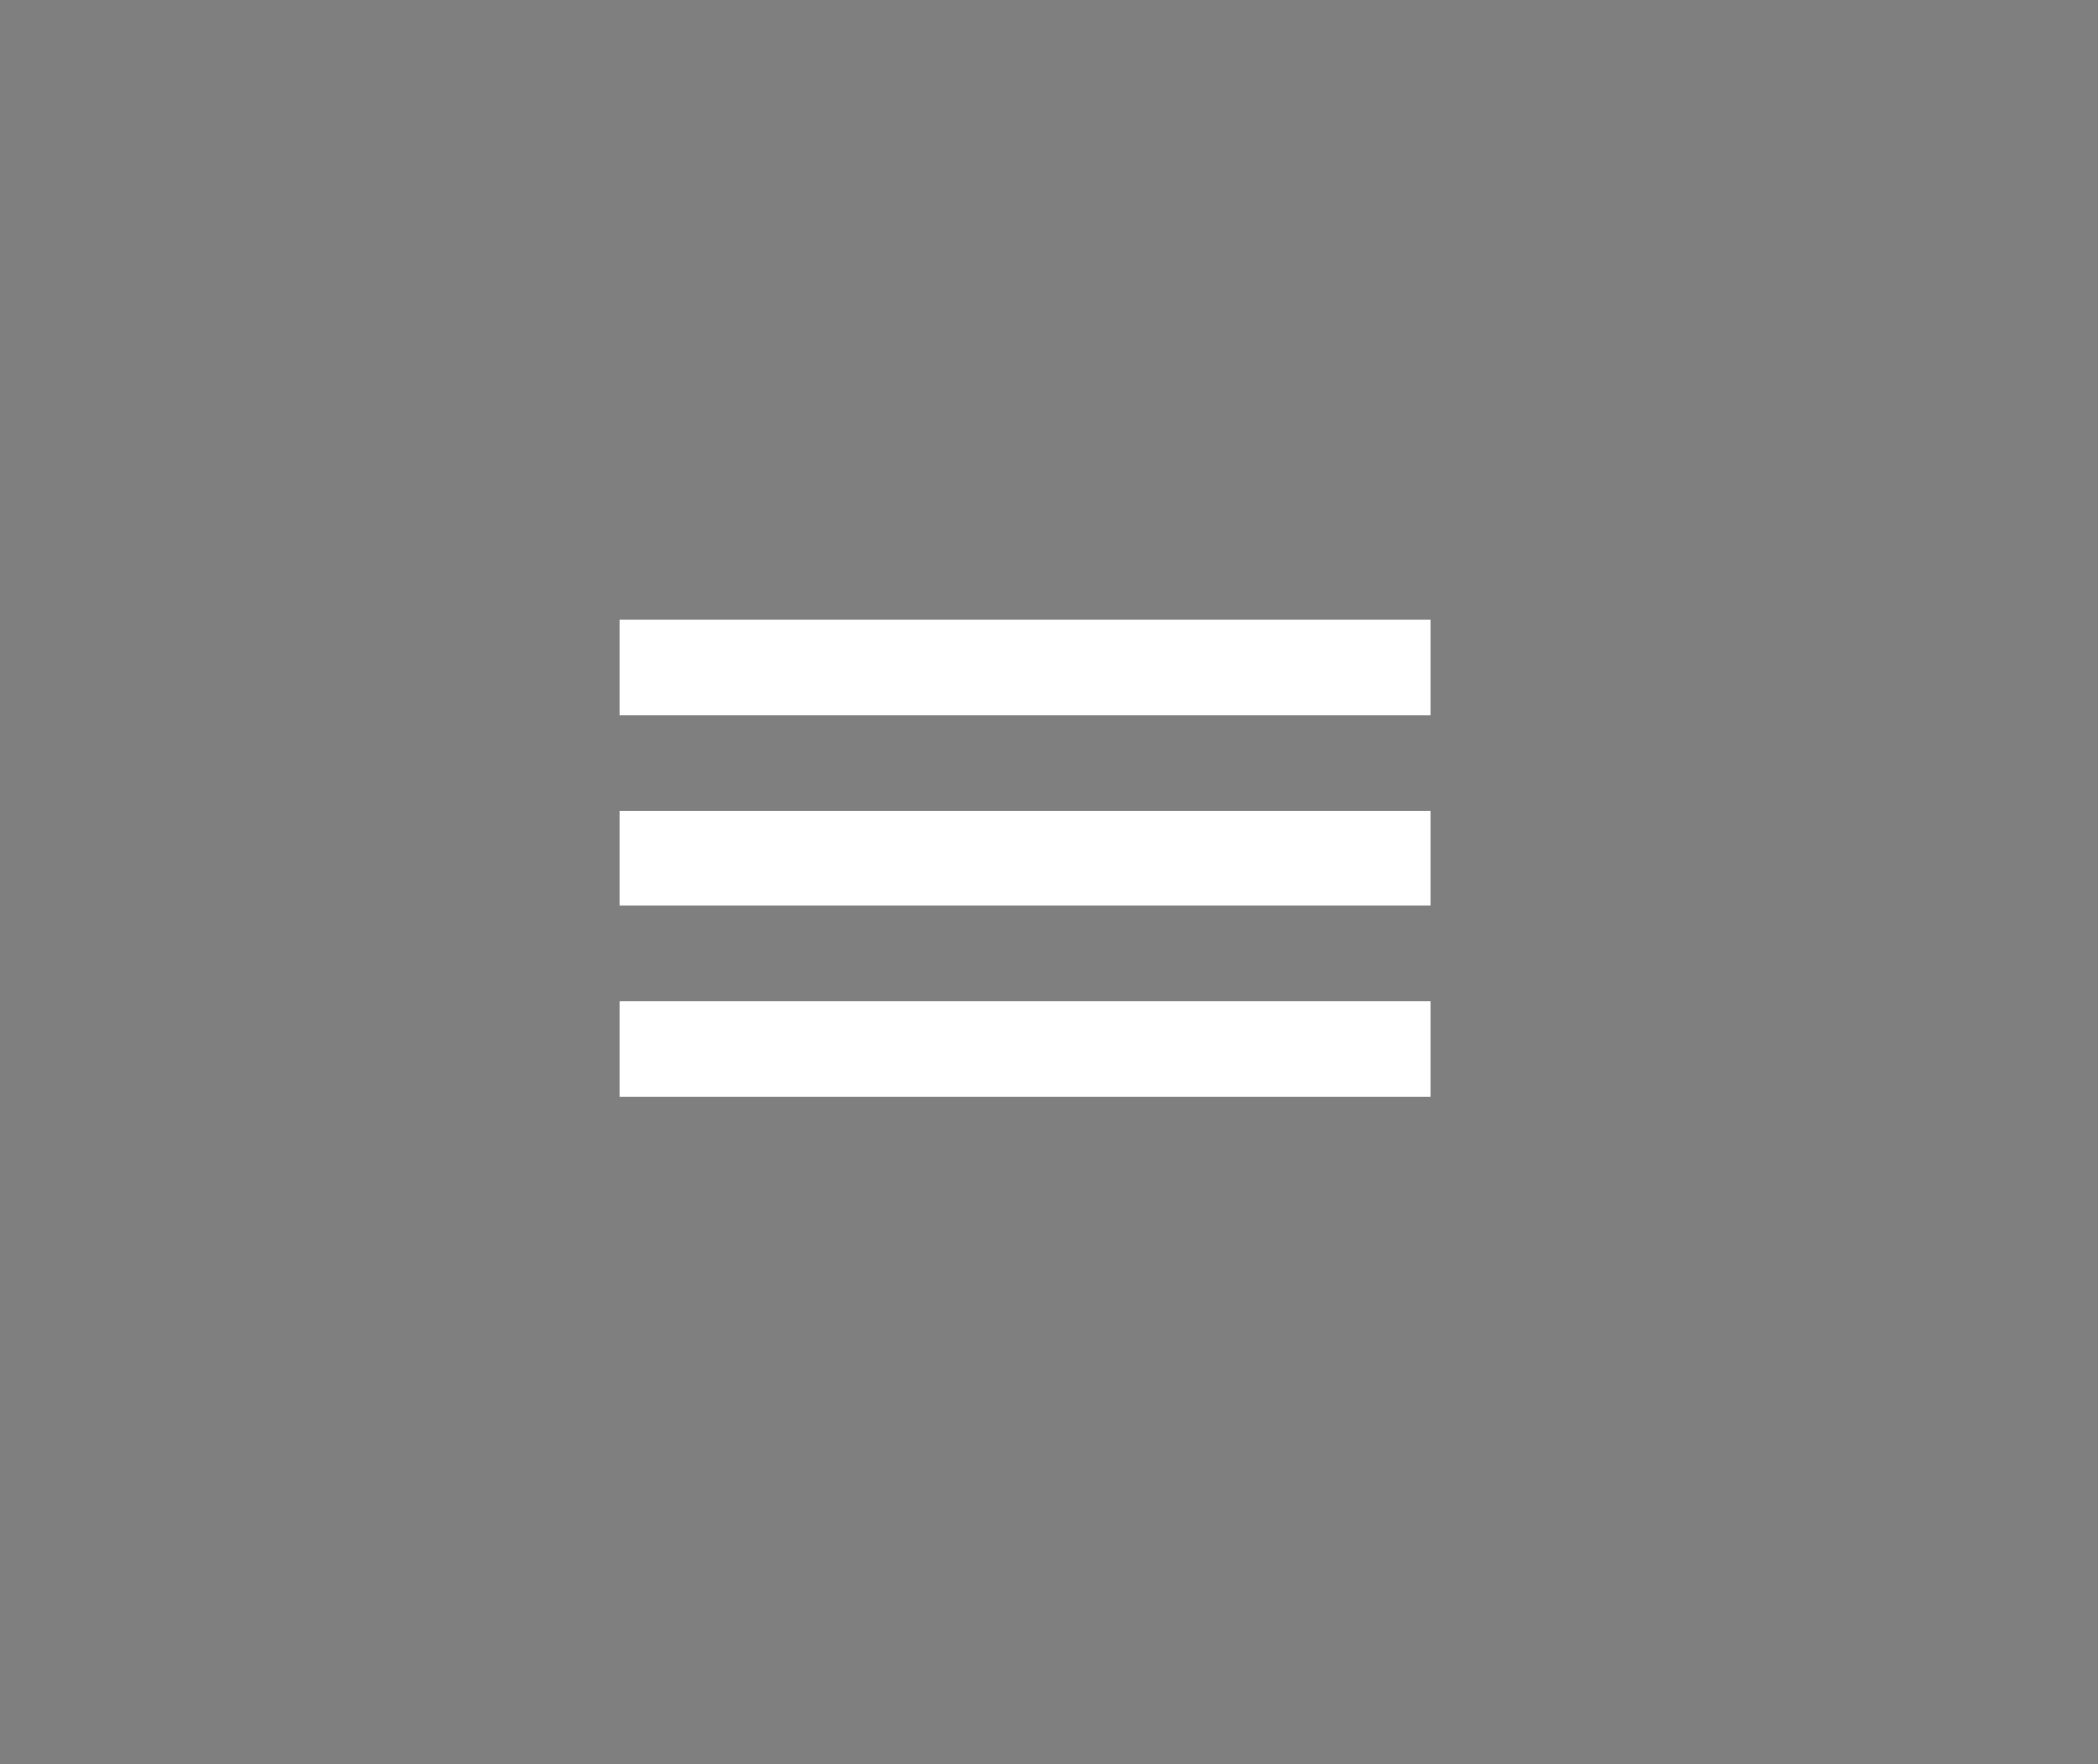 <svg width="44" height="37" fill="none" xmlns="http://www.w3.org/2000/svg"><rect width="100%" height="100%" fill="#808080" stroke="none"/><path fill="#000" fill-opacity=".01" d="M0 0h44v37H0z"/><path fill="#fff" d="M13 13h17v2H13zm0 4h17v2H13zm0 4h17v2H13z"/></svg>